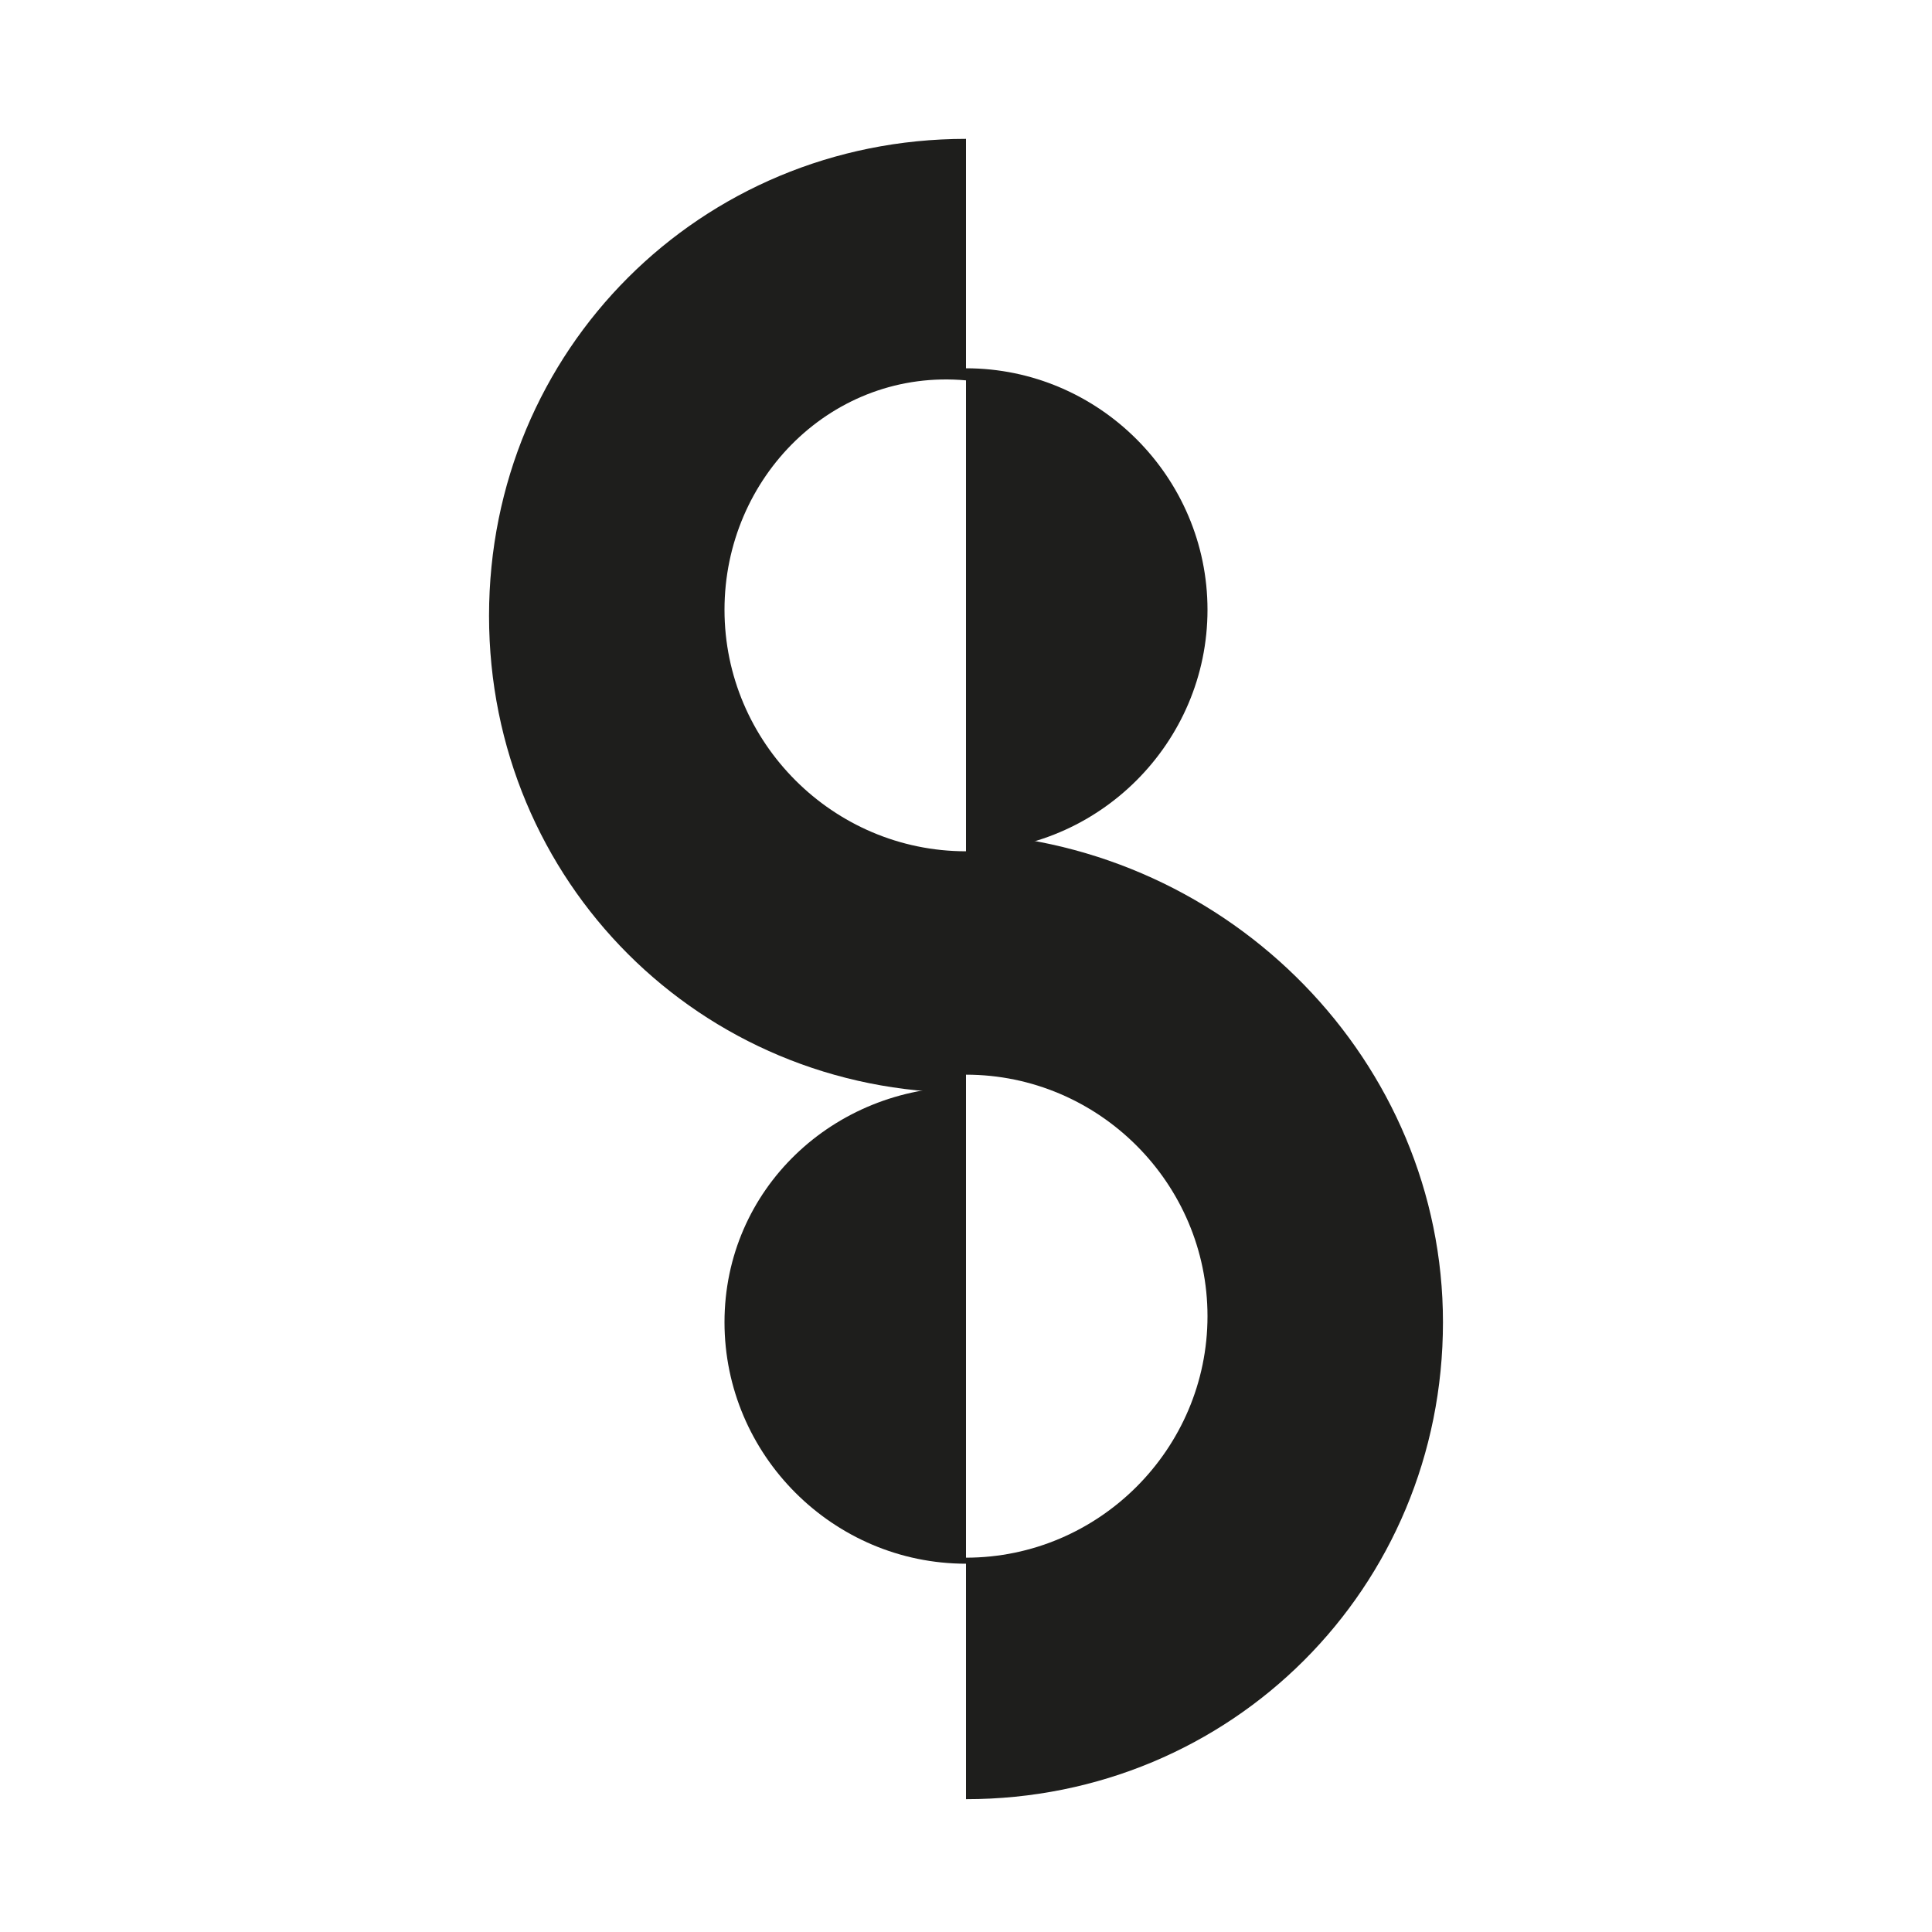 <?xml version="1.0" encoding="utf-8"?>
<!-- Generator: Adobe Illustrator 28.0.0, SVG Export Plug-In . SVG Version: 6.00 Build 0)  -->
<svg version="1.1" id="Layer_1" xmlns="http://www.w3.org/2000/svg" xmlns:xlink="http://www.w3.org/1999/xlink" x="0px" y="0px"
	 viewBox="0 0 32 32" style="enable-background:new 0 0 32 32;" xml:space="preserve">
<style type="text/css">
	.st0{fill:#1E1E1C;}
</style>
<g>
	<path class="st0" d="M12,10.1c0,2.2,1.8,4,4,4v4c-4.4,0-7.9-3.5-7.9-7.9s3.5-7.9,7.9-7.9v4C13.8,6.1,12,7.9,12,10.1z"/>
	<path class="st0" d="M20,10.1c0,2.2-1.8,4-4,4V6.1C18.2,6.1,20,7.9,20,10.1z"/>
	<path class="st0" d="M23.9,21.9c0,4.4-3.5,7.9-7.9,7.9v-4c2.2,0,4-1.8,4-4s-1.8-4-4-4v-4C20.4,14,23.9,17.6,23.9,21.9z"/>
	<path class="st0" d="M16,18v7.9c-2.2,0-4-1.8-4-4S13.8,18,16,18z"/>
</g>
</svg>
